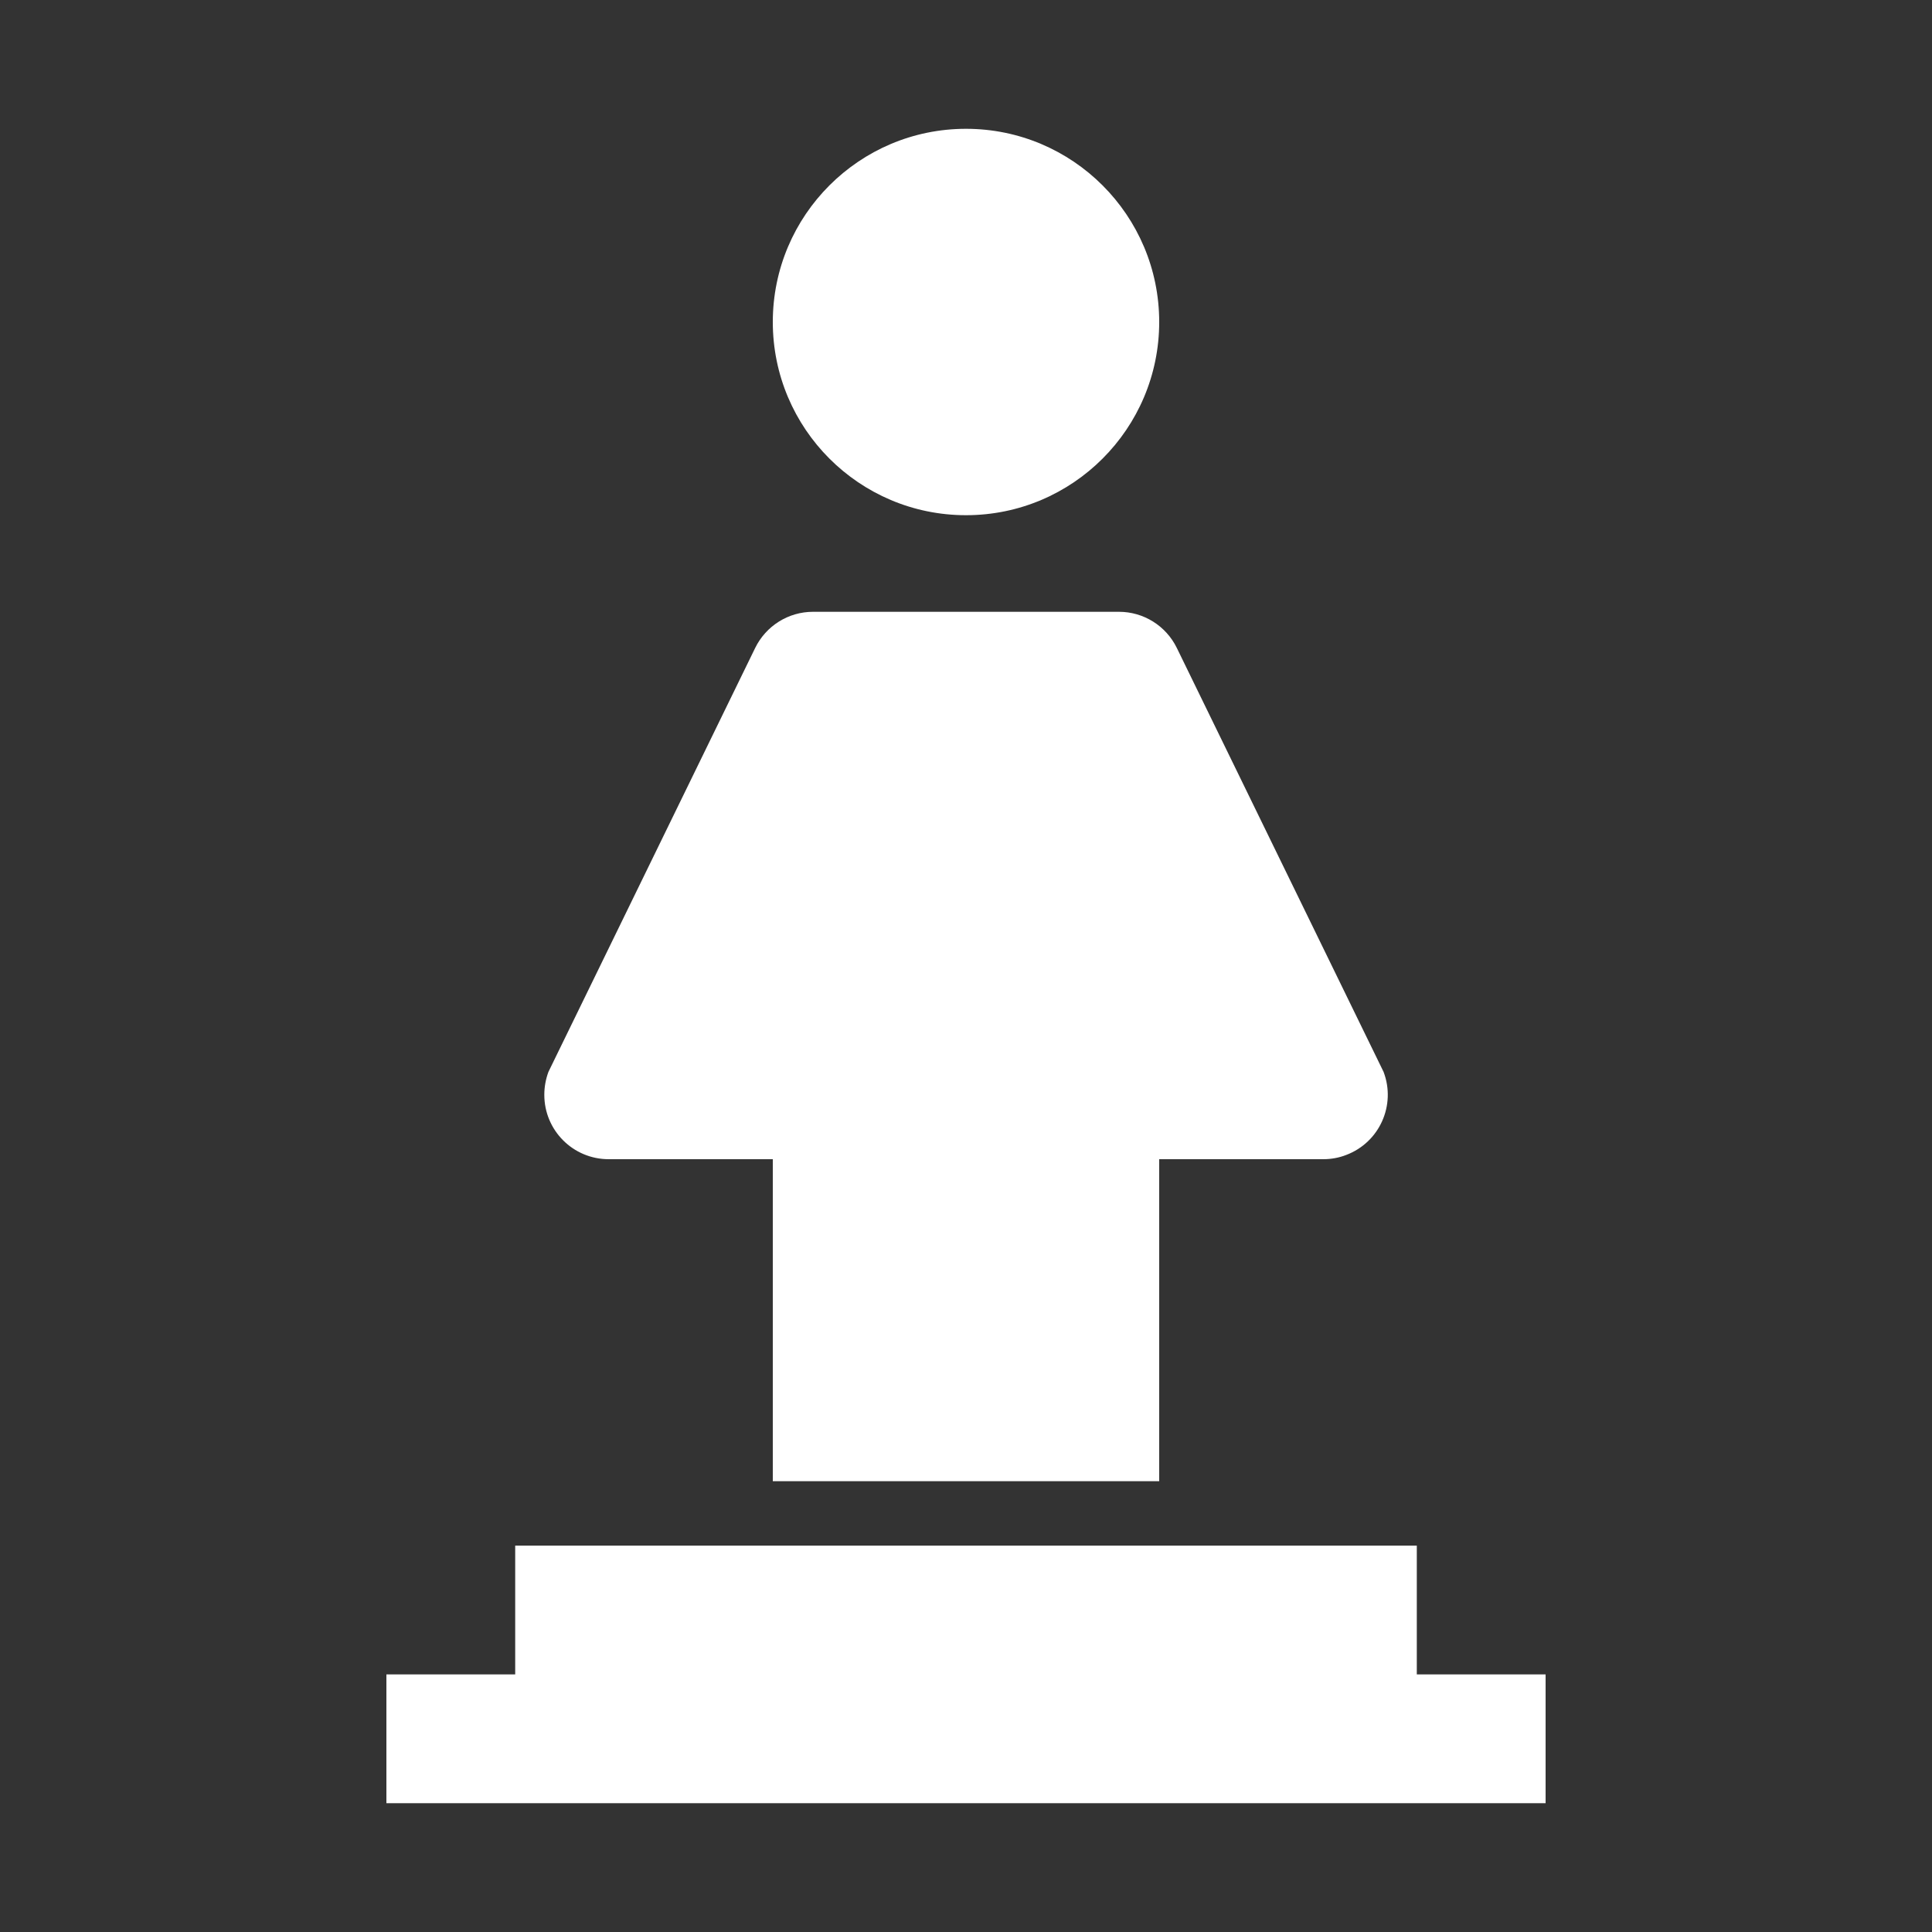 <svg version="1.1" xmlns="http://www.w3.org/2000/svg" xlink="http://www.w3.org/1999/xlink" x="0px" y="0px" width="15px" height="15px" viewBox="0 0 15 15" style="enable-background:new 0 0 15 15;" space="preserve"><rect x="0" y="0" width="15" height="15" fill="#333333" stroke="none"/><path d="M9,9L9,11.5L6,11.5L6,9L4.726,9C4.449,9,4.226,8.776,4.226,8.5C4.226,8.439,4.237,8.379,4.258,8.322L5.863,5.031C5.947,4.859,6.121,4.75,6.312,4.75L8.688,4.75C8.879,4.75,9.053,4.859,9.137,5.031L10.742,8.322C10.84,8.58,10.711,8.869,10.452,8.967C10.396,8.989,10.335,9,10.274,9L9,9ZM11,12L11,13L12,13L12,14L3,14L3,13L4,13L4,12L11,12ZM7.5,1C8.328,1,9,1.672,9,2.5C9,3.328,8.328,4,7.5,4C6.672,4,6,3.328,6,2.5C6,1.672,6.672,1,7.5,1Z" fill="#FFFFFF"/></svg>